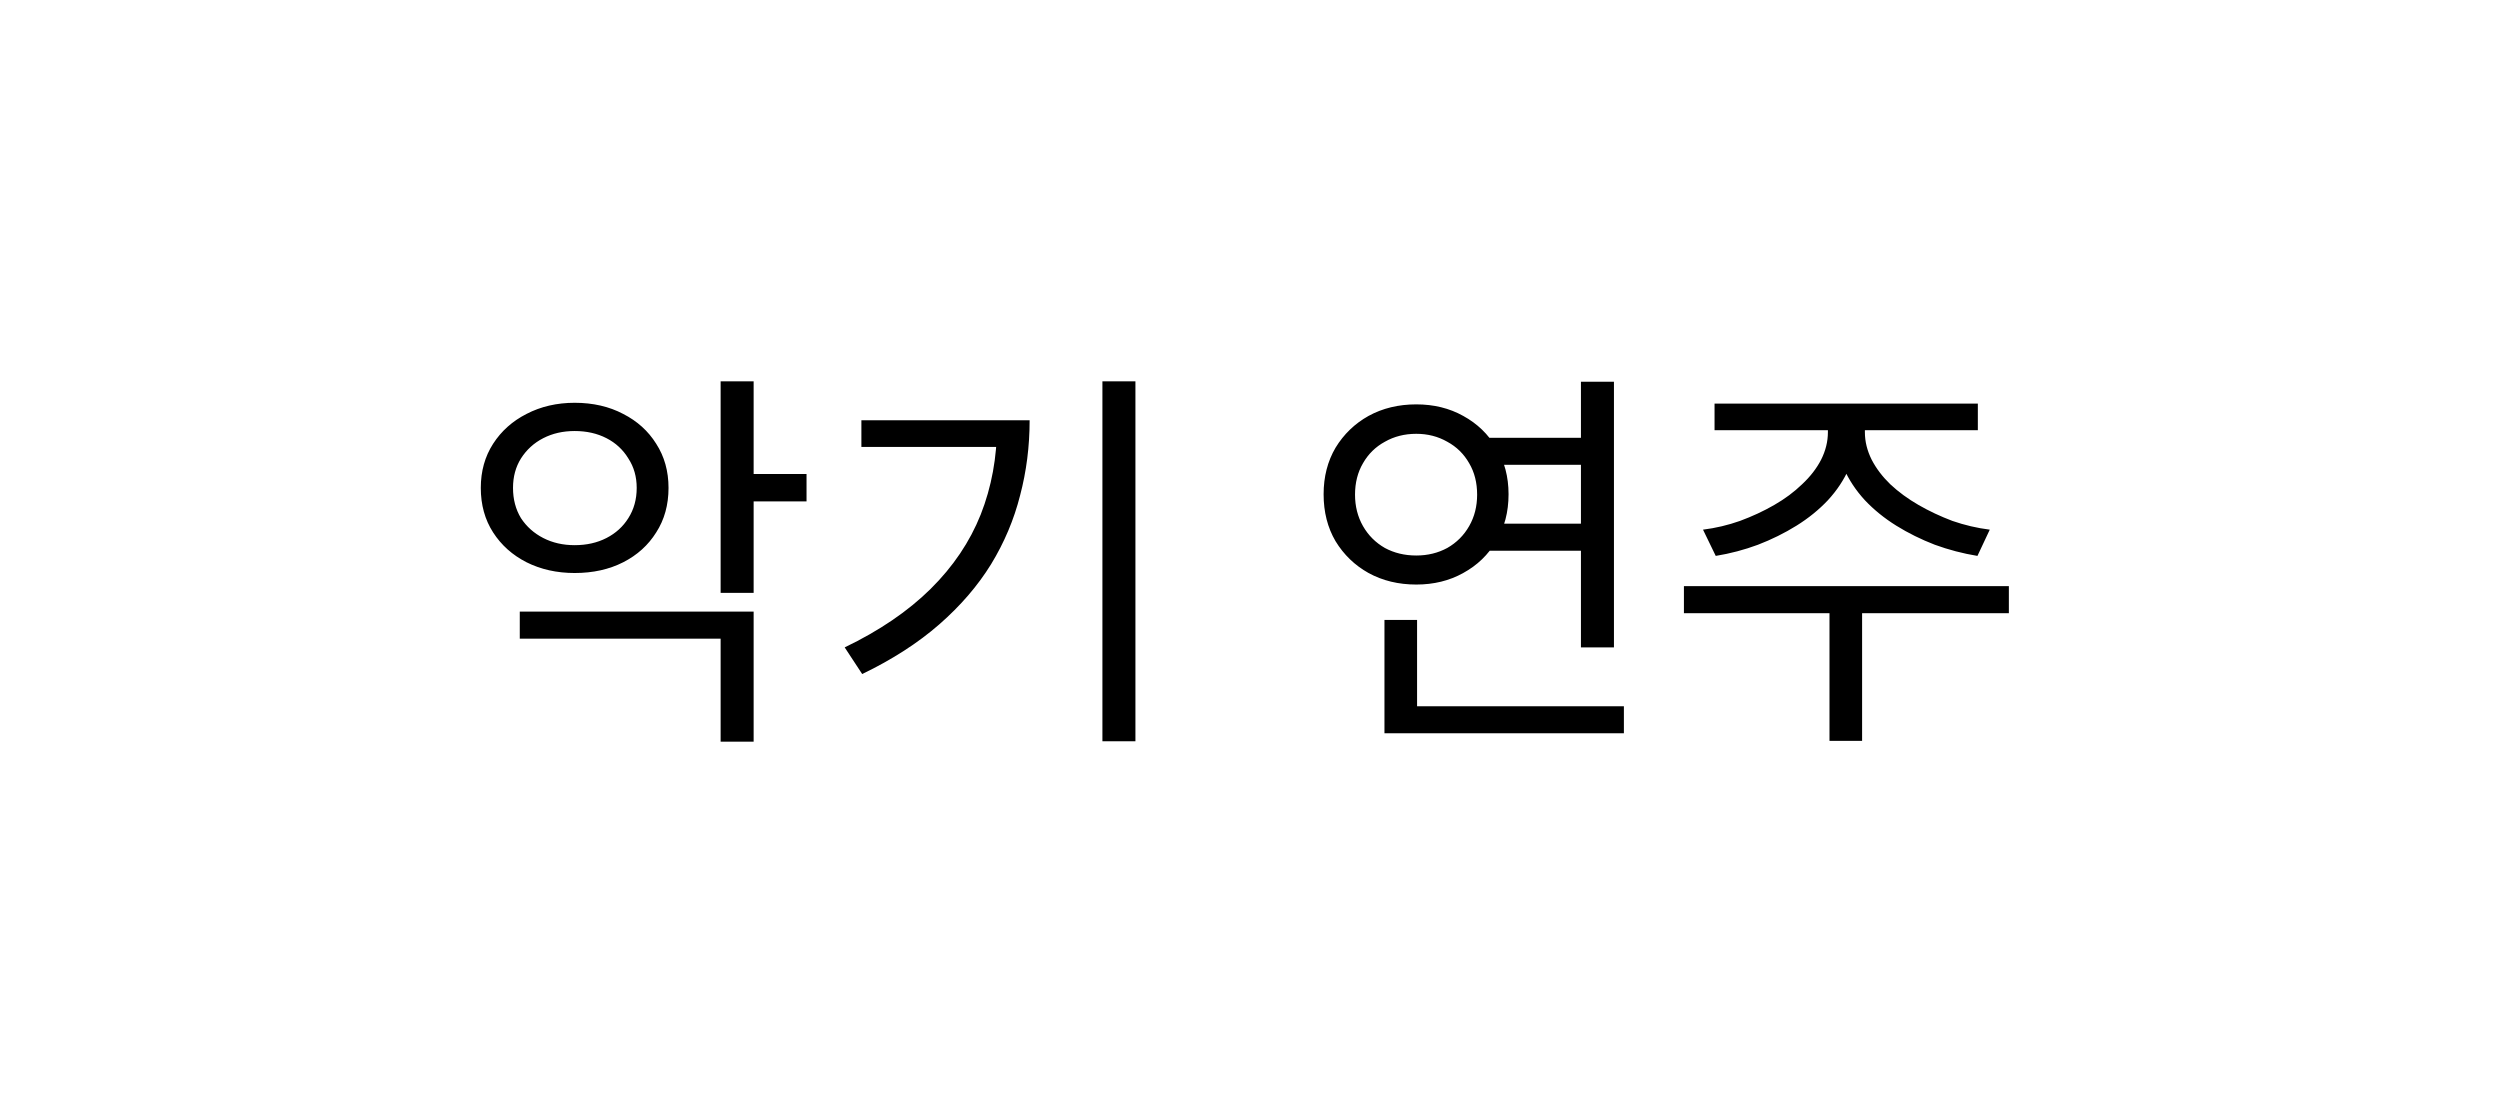 <svg width="88" height="39" viewBox="0 0 88 39" fill="none" xmlns="http://www.w3.org/2000/svg">
<g filter="url(#filter0_d_141_114)">
<rect x="4" width="80" height="31" rx="15.5" fill="white"/>
<path d="M20.228 10.178C20.872 10.178 21.441 10.309 21.936 10.57C22.431 10.822 22.818 11.172 23.098 11.62C23.387 12.068 23.532 12.586 23.532 13.174C23.532 13.771 23.387 14.294 23.098 14.742C22.818 15.19 22.431 15.54 21.936 15.792C21.441 16.044 20.872 16.17 20.228 16.17C19.603 16.17 19.038 16.044 18.534 15.792C18.039 15.54 17.647 15.19 17.358 14.742C17.069 14.294 16.924 13.771 16.924 13.174C16.924 12.586 17.069 12.068 17.358 11.62C17.647 11.172 18.039 10.822 18.534 10.57C19.038 10.309 19.603 10.178 20.228 10.178ZM20.228 11.172C19.817 11.172 19.449 11.256 19.122 11.424C18.795 11.592 18.534 11.83 18.338 12.138C18.151 12.437 18.058 12.782 18.058 13.174C18.058 13.575 18.151 13.93 18.338 14.238C18.534 14.537 18.795 14.77 19.122 14.938C19.449 15.106 19.817 15.19 20.228 15.19C20.648 15.19 21.021 15.106 21.348 14.938C21.675 14.77 21.931 14.537 22.118 14.238C22.314 13.93 22.412 13.575 22.412 13.174C22.412 12.782 22.314 12.437 22.118 12.138C21.931 11.83 21.675 11.592 21.348 11.424C21.021 11.256 20.648 11.172 20.228 11.172ZM25.366 9.422H26.528V16.87H25.366V9.422ZM26.206 12.684H28.39V13.65H26.206V12.684ZM18.296 17.528H26.528V22.106H25.366V18.48H18.296V17.528ZM38.805 9.422H39.967V22.092H38.805V9.422ZM35.095 10.794H36.243C36.243 11.709 36.131 12.591 35.907 13.44C35.692 14.289 35.352 15.097 34.885 15.862C34.418 16.618 33.812 17.323 33.065 17.976C32.318 18.629 31.413 19.213 30.349 19.726L29.733 18.788C30.956 18.2 31.964 17.514 32.757 16.73C33.55 15.946 34.138 15.073 34.521 14.112C34.904 13.141 35.095 12.096 35.095 10.976V10.794ZM30.321 10.794H35.585V11.732H30.321V10.794ZM52.247 11.41H56.055V12.362H52.247V11.41ZM52.247 14.434H56.055V15.386H52.247V14.434ZM55.649 9.436H56.811V18.788H55.649V9.436ZM48.733 20.86H57.161V21.812H48.733V20.86ZM48.733 17.822H49.881V21.266H48.733V17.822ZM49.853 10.234C50.469 10.234 51.02 10.369 51.505 10.64C52 10.911 52.387 11.284 52.667 11.76C52.957 12.236 53.101 12.782 53.101 13.398C53.101 14.023 52.957 14.574 52.667 15.05C52.387 15.526 52 15.899 51.505 16.17C51.02 16.441 50.469 16.576 49.853 16.576C49.228 16.576 48.668 16.441 48.173 16.17C47.688 15.899 47.301 15.526 47.011 15.05C46.731 14.574 46.591 14.023 46.591 13.398C46.591 12.782 46.731 12.236 47.011 11.76C47.301 11.284 47.688 10.911 48.173 10.64C48.668 10.369 49.228 10.234 49.853 10.234ZM49.853 11.27C49.443 11.27 49.074 11.363 48.747 11.55C48.421 11.727 48.164 11.979 47.977 12.306C47.791 12.623 47.697 12.992 47.697 13.412C47.697 13.823 47.791 14.191 47.977 14.518C48.164 14.845 48.421 15.101 48.747 15.288C49.074 15.465 49.443 15.554 49.853 15.554C50.255 15.554 50.619 15.465 50.945 15.288C51.272 15.101 51.529 14.845 51.715 14.518C51.902 14.191 51.995 13.823 51.995 13.412C51.995 12.992 51.902 12.623 51.715 12.306C51.529 11.979 51.272 11.727 50.945 11.55C50.619 11.363 50.255 11.27 49.853 11.27ZM64.342 10.682H65.35V11.214C65.35 11.662 65.262 12.087 65.084 12.488C64.907 12.889 64.66 13.263 64.342 13.608C64.025 13.944 63.656 14.243 63.236 14.504C62.816 14.765 62.364 14.989 61.878 15.176C61.402 15.353 60.908 15.484 60.394 15.568L59.946 14.644C60.394 14.588 60.828 14.485 61.248 14.336C61.678 14.177 62.079 13.991 62.452 13.776C62.826 13.561 63.152 13.319 63.432 13.048C63.722 12.777 63.946 12.488 64.104 12.18C64.263 11.863 64.342 11.541 64.342 11.214V10.682ZM64.636 10.682H65.644V11.214C65.644 11.541 65.724 11.863 65.882 12.18C66.041 12.488 66.26 12.777 66.54 13.048C66.83 13.319 67.161 13.561 67.534 13.776C67.908 13.991 68.304 14.177 68.724 14.336C69.154 14.485 69.592 14.588 70.04 14.644L69.606 15.568C69.093 15.484 68.594 15.353 68.108 15.176C67.623 14.989 67.17 14.765 66.75 14.504C66.33 14.243 65.962 13.944 65.644 13.608C65.327 13.263 65.08 12.889 64.902 12.488C64.725 12.087 64.636 11.662 64.636 11.214V10.682ZM64.398 17.262H65.546V22.078H64.398V17.262ZM59.274 16.632H70.712V17.584H59.274V16.632ZM60.352 10.206H69.62V11.144H60.352V10.206Z" fill="black"/>
</g>
<defs>
<filter id="filter0_d_141_114" x="0" y="0" width="88" height="39" filterUnits="userSpaceOnUse" color-interpolation-filters="sRGB">
<feFlood flood-opacity="0" result="BackgroundImageFix"/>
<feColorMatrix in="SourceAlpha" type="matrix" values="0 0 0 0 0 0 0 0 0 0 0 0 0 0 0 0 0 0 127 0" result="hardAlpha"/>
<feOffset dy="4"/>
<feGaussianBlur stdDeviation="2"/>
<feComposite in2="hardAlpha" operator="out"/>
<feColorMatrix type="matrix" values="0 0 0 0 0 0 0 0 0 0 0 0 0 0 0 0 0 0 0.25 0"/>
<feBlend mode="normal" in2="BackgroundImageFix" result="effect1_dropShadow_141_114"/>
<feBlend mode="normal" in="SourceGraphic" in2="effect1_dropShadow_141_114" result="shape"/>
</filter>
</defs>
</svg>
